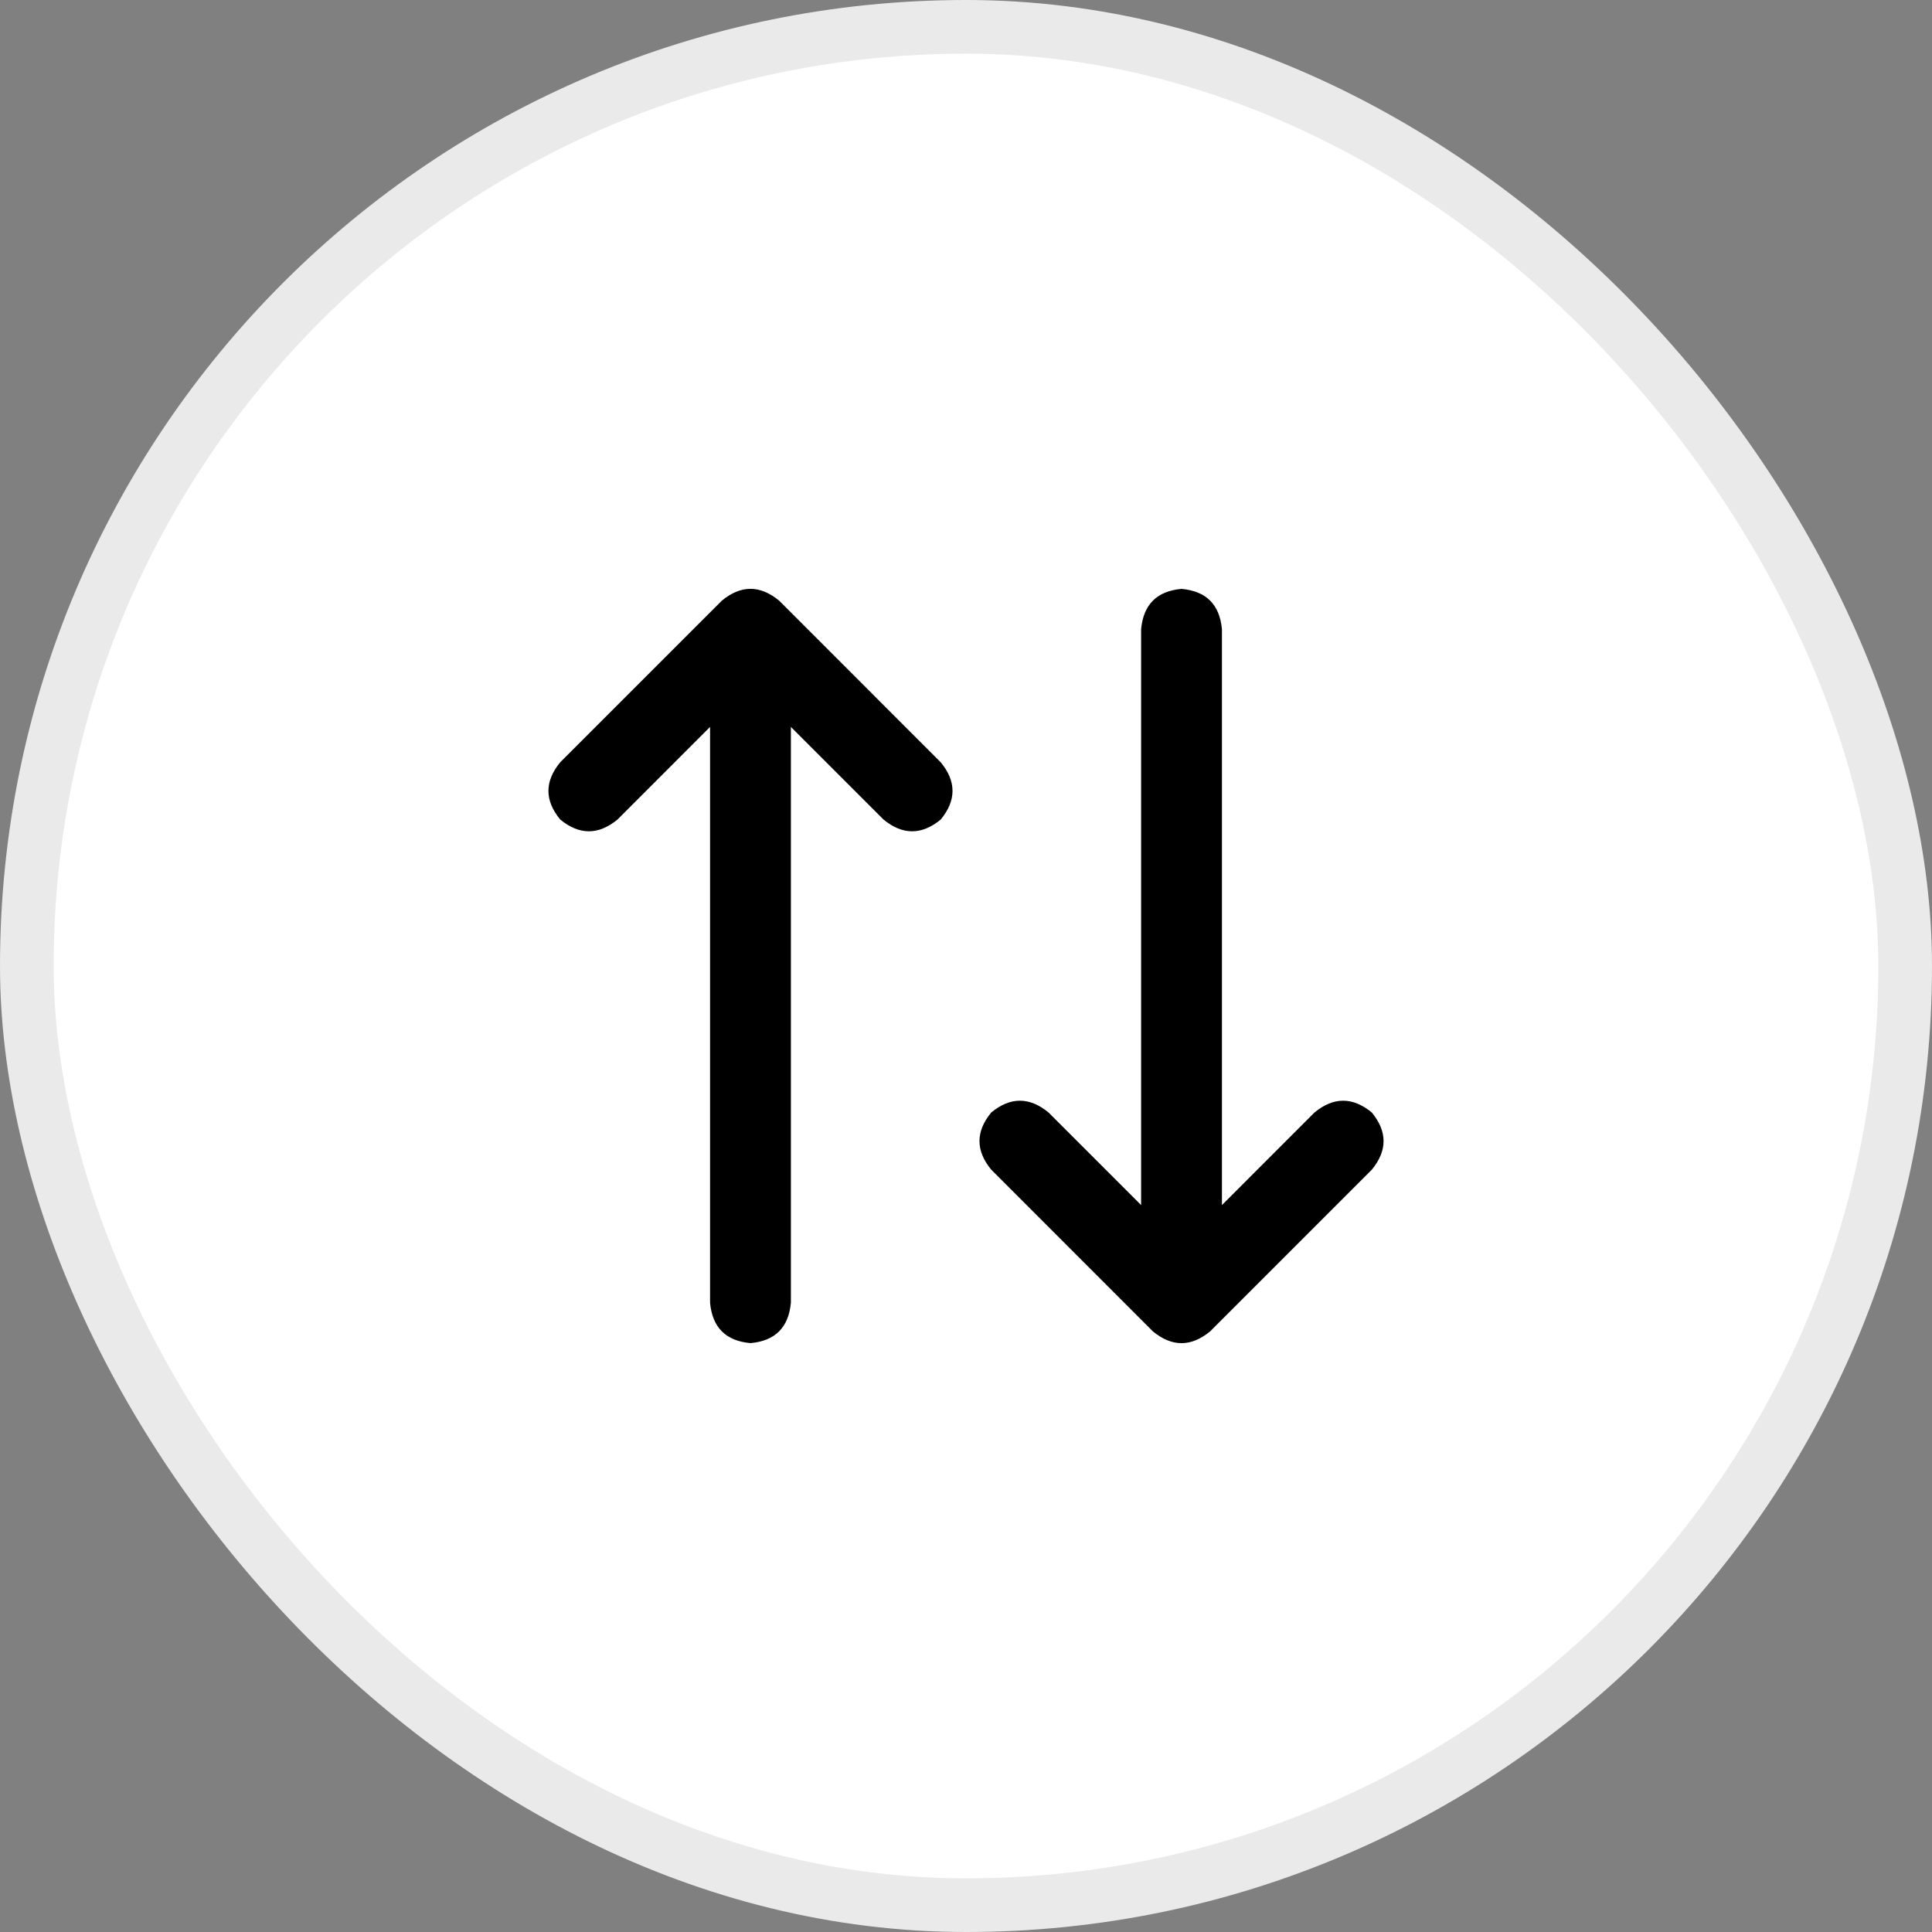 <svg width="36" height="36" viewBox="0 0 36 36" fill="none" xmlns="http://www.w3.org/2000/svg">
<rect x="0" y="0" width="36" height="36" fill="#808080" stroke="none"/>
<rect x="0.5" y="0.5" width="35" height="35" rx="17.5" fill="white"/>
<rect x="0.5" y="0.5" width="35" height="35" rx="17.5" stroke="#EAEAEA"/>
<g clip-path="url(#clip0_276_6821)">
<path d="M25.561 21.796C25.854 21.441 25.854 21.085 25.561 20.729C25.205 20.437 24.85 20.437 24.494 20.729L22.769 22.455V11.726C22.727 11.265 22.476 11.014 22.016 10.973C21.556 11.014 21.305 11.265 21.263 11.726V22.455L19.537 20.729C19.182 20.437 18.826 20.437 18.471 20.729C18.178 21.085 18.178 21.441 18.471 21.796L21.482 24.808C21.838 25.101 22.194 25.101 22.549 24.808L25.561 21.796ZM14.518 11.192C14.162 10.899 13.806 10.899 13.451 11.192L10.439 14.204C10.146 14.559 10.146 14.915 10.439 15.271C10.795 15.563 11.15 15.563 11.506 15.271L13.231 13.545V24.274C13.273 24.735 13.524 24.986 13.984 25.027C14.444 24.986 14.695 24.735 14.737 24.274V13.545L16.463 15.271C16.818 15.563 17.174 15.563 17.529 15.271C17.822 14.915 17.822 14.559 17.529 14.204L14.518 11.192Z" fill="black"/>
</g>
<defs>
<clipPath id="clip0_276_6821">
<rect width="16" height="16" fill="white" transform="translate(10 10)"/>
</clipPath>
</defs>
</svg>
